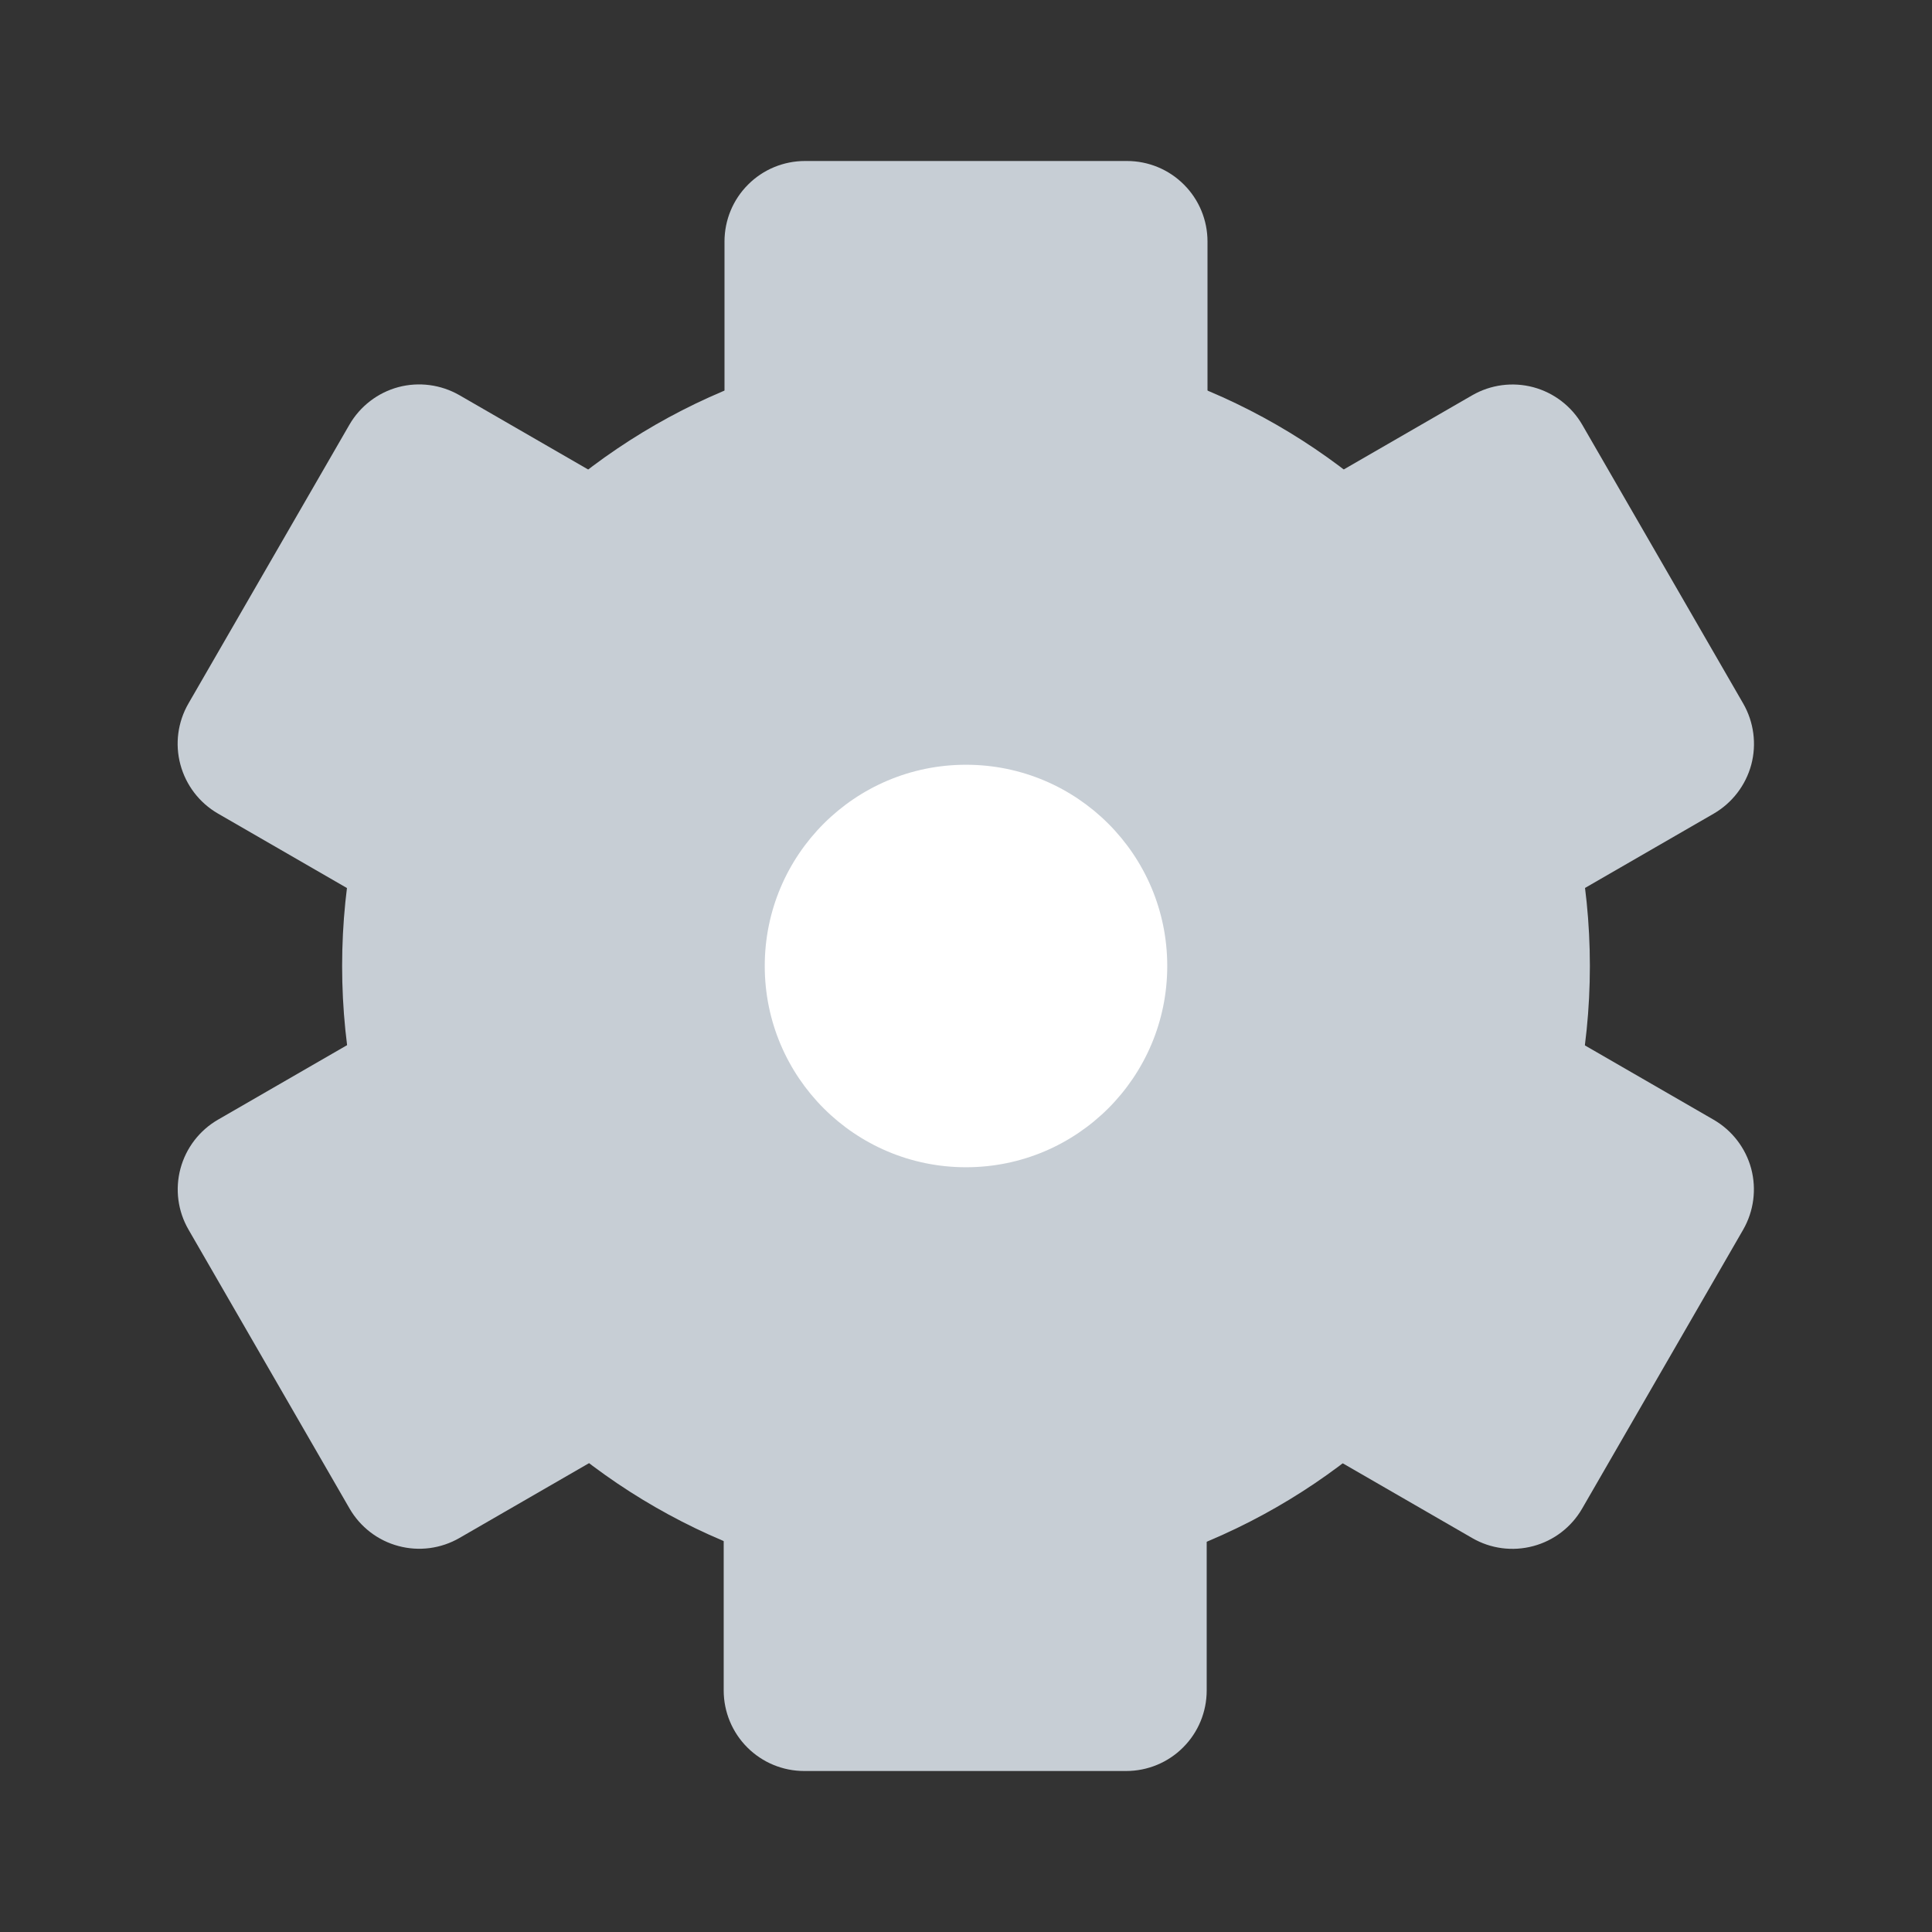<svg width="24" height="24" viewBox="0 0 24 24" fill="none" xmlns="http://www.w3.org/2000/svg">
<rect x="0" y="0" width="24" height="24" fill="#333333" stroke="none"/>
<path d="M12 19.75C16.28 19.75 19.75 16.28 19.75 12C19.75 7.72 16.28 4.25 12 4.25C7.72 4.25 4.25 7.72 4.25 12C4.25 16.28 7.72 19.75 12 19.75Z" fill="#C7CED5"/>
<path d="M10 2H14C14.265 2 14.52 2.105 14.707 2.293C14.895 2.48 15 2.735 15 3V5H9V3C9 2.735 9.105 2.48 9.293 2.293C9.48 2.105 9.735 2 10 2Z" fill="#C7CED5"/>
<path d="M2.341 8.739L4.341 5.275C4.474 5.046 4.692 4.878 4.948 4.809C5.204 4.741 5.477 4.777 5.707 4.909L7.439 5.909L4.439 11.106L2.707 10.106C2.477 9.973 2.31 9.754 2.241 9.498C2.172 9.242 2.208 8.969 2.341 8.739Z" fill="#C7CED5"/>
<path d="M4.342 18.739L2.342 15.275C2.209 15.046 2.173 14.773 2.242 14.516C2.311 14.26 2.478 14.042 2.708 13.909L4.44 12.909L7.44 18.105L5.708 19.105C5.478 19.238 5.205 19.274 4.949 19.205C4.693 19.137 4.475 18.969 4.342 18.739Z" fill="#C7CED5"/>
<path d="M13.99 22H9.99C9.725 22 9.471 21.895 9.283 21.707C9.096 21.52 8.99 21.265 8.99 21V19H14.99V21C14.99 21.265 14.885 21.52 14.697 21.707C14.51 21.895 14.255 22 13.99 22Z" fill="#C7CED5"/>
<path d="M21.654 15.276L19.654 18.74C19.521 18.97 19.303 19.138 19.047 19.206C18.79 19.275 18.517 19.239 18.288 19.106L16.556 18.106L19.556 12.91L21.288 13.91C21.517 14.043 21.685 14.261 21.754 14.517C21.822 14.774 21.786 15.046 21.654 15.276Z" fill="#C7CED5"/>
<path d="M19.655 5.276L21.655 8.74C21.787 8.97 21.823 9.243 21.755 9.499C21.686 9.755 21.518 9.974 21.289 10.107L19.557 11.107L16.557 5.91L18.289 4.91C18.518 4.778 18.791 4.742 19.047 4.81C19.304 4.879 19.522 5.047 19.655 5.276Z" fill="#C7CED5"/>
<path d="M12 14.5C13.381 14.5 14.5 13.381 14.5 12C14.5 10.619 13.381 9.5 12 9.5C10.619 9.5 9.5 10.619 9.5 12C9.5 13.381 10.619 14.5 12 14.5Z" fill="white"/>
</svg>
